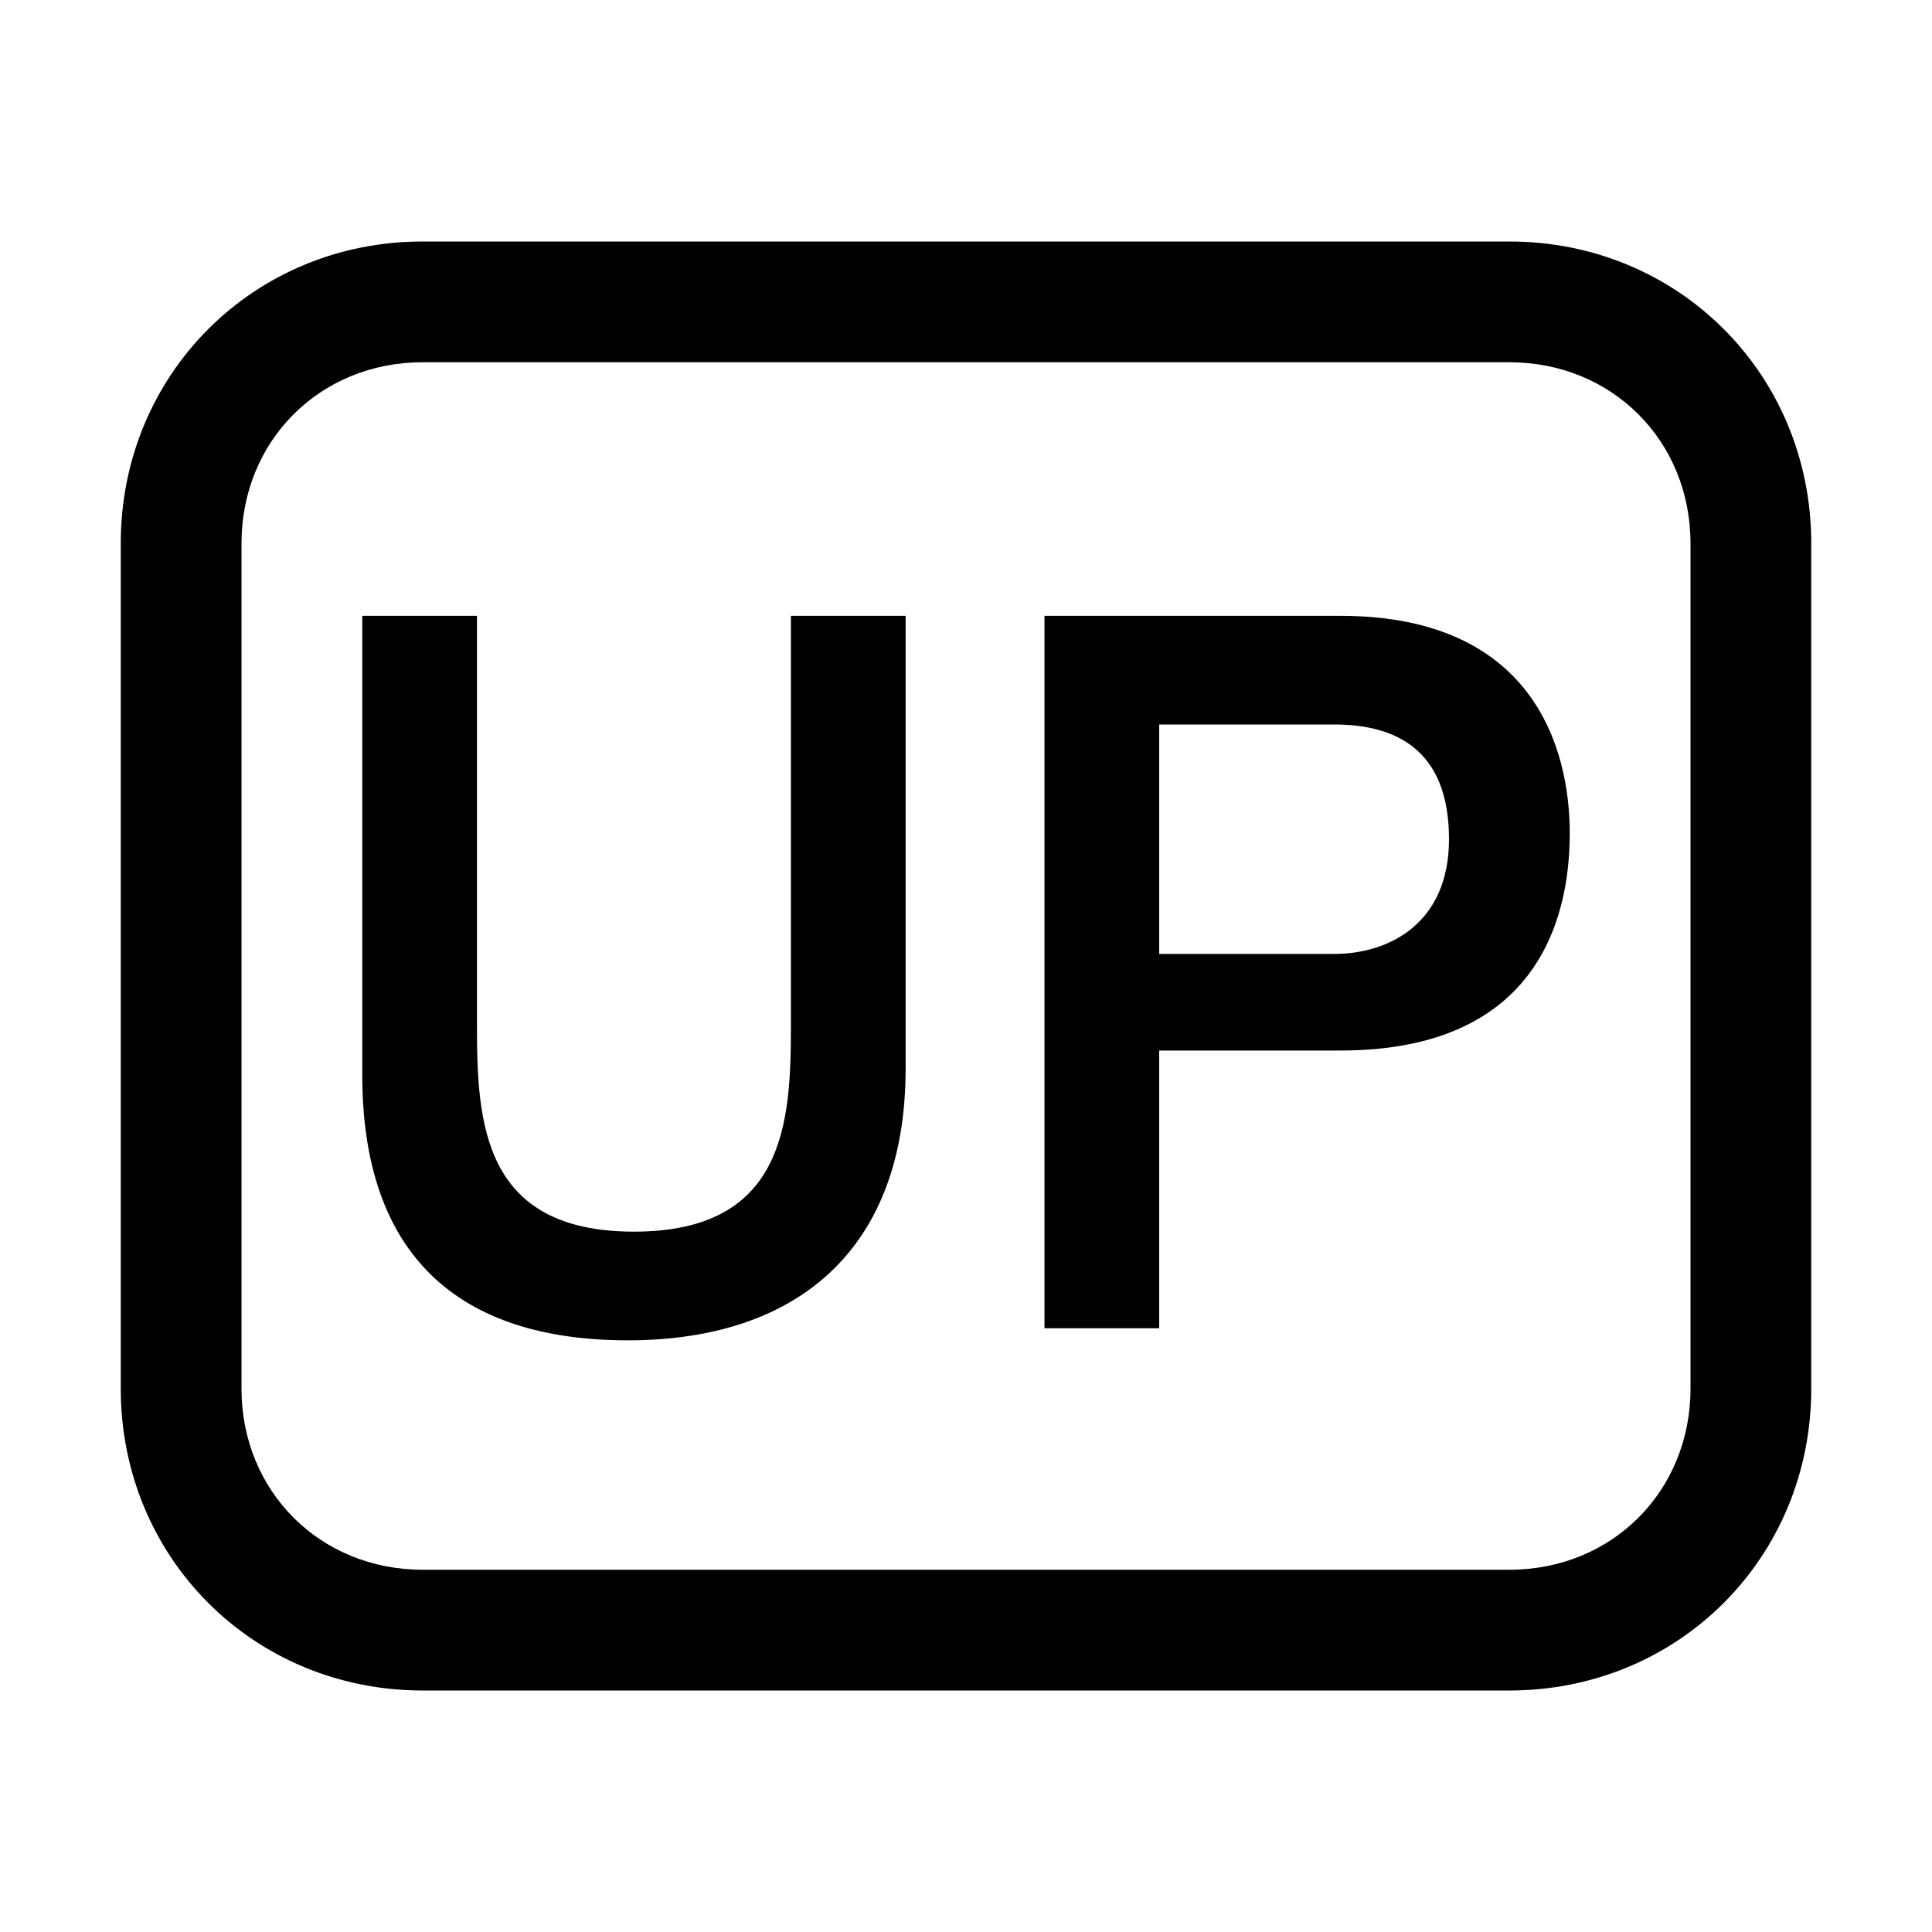 <?xml version="1.0" standalone="no"?><!DOCTYPE svg PUBLIC "-//W3C//DTD SVG 1.1//EN" "http://www.w3.org/Graphics/SVG/1.1/DTD/svg11.dtd"><svg t="1693819689746" class="icon" viewBox="0 0 1024 1024" version="1.1" xmlns="http://www.w3.org/2000/svg" p-id="3387" xmlns:xlink="http://www.w3.org/1999/xlink" width="32" height="32"><path d="M800 128H224C134.4 128 64 198.4 64 288v448c0 89.6 70.4 160 160 160h576c89.6 0 160-70.4 160-160V288c0-89.6-70.4-160-160-160z m96 608c0 54.4-41.6 96-96 96H224c-54.4 0-96-41.6-96-96V288c0-54.4 41.6-96 96-96h576c54.4 0 96 41.6 96 96v448z" p-id="3388"></path><path d="M419.2 544c0 51.2-3.2 108.8-83.2 108.8S252.8 595.2 252.8 544v-217.6H192v243.2c0 96 51.2 140.8 140.8 140.8 89.6 0 147.2-48 147.2-144v-240h-60.8V544zM710.4 326.4h-156.8V704h60.8v-147.2h96c102.4 0 121.6-67.2 121.6-115.2 0-44.8-19.2-115.2-121.6-115.2z m-3.2 179.2h-92.8V384h92.8c32 0 60.8 12.8 60.8 60.8 0 44.8-32 60.8-60.8 60.8z" p-id="3389"></path></svg>
